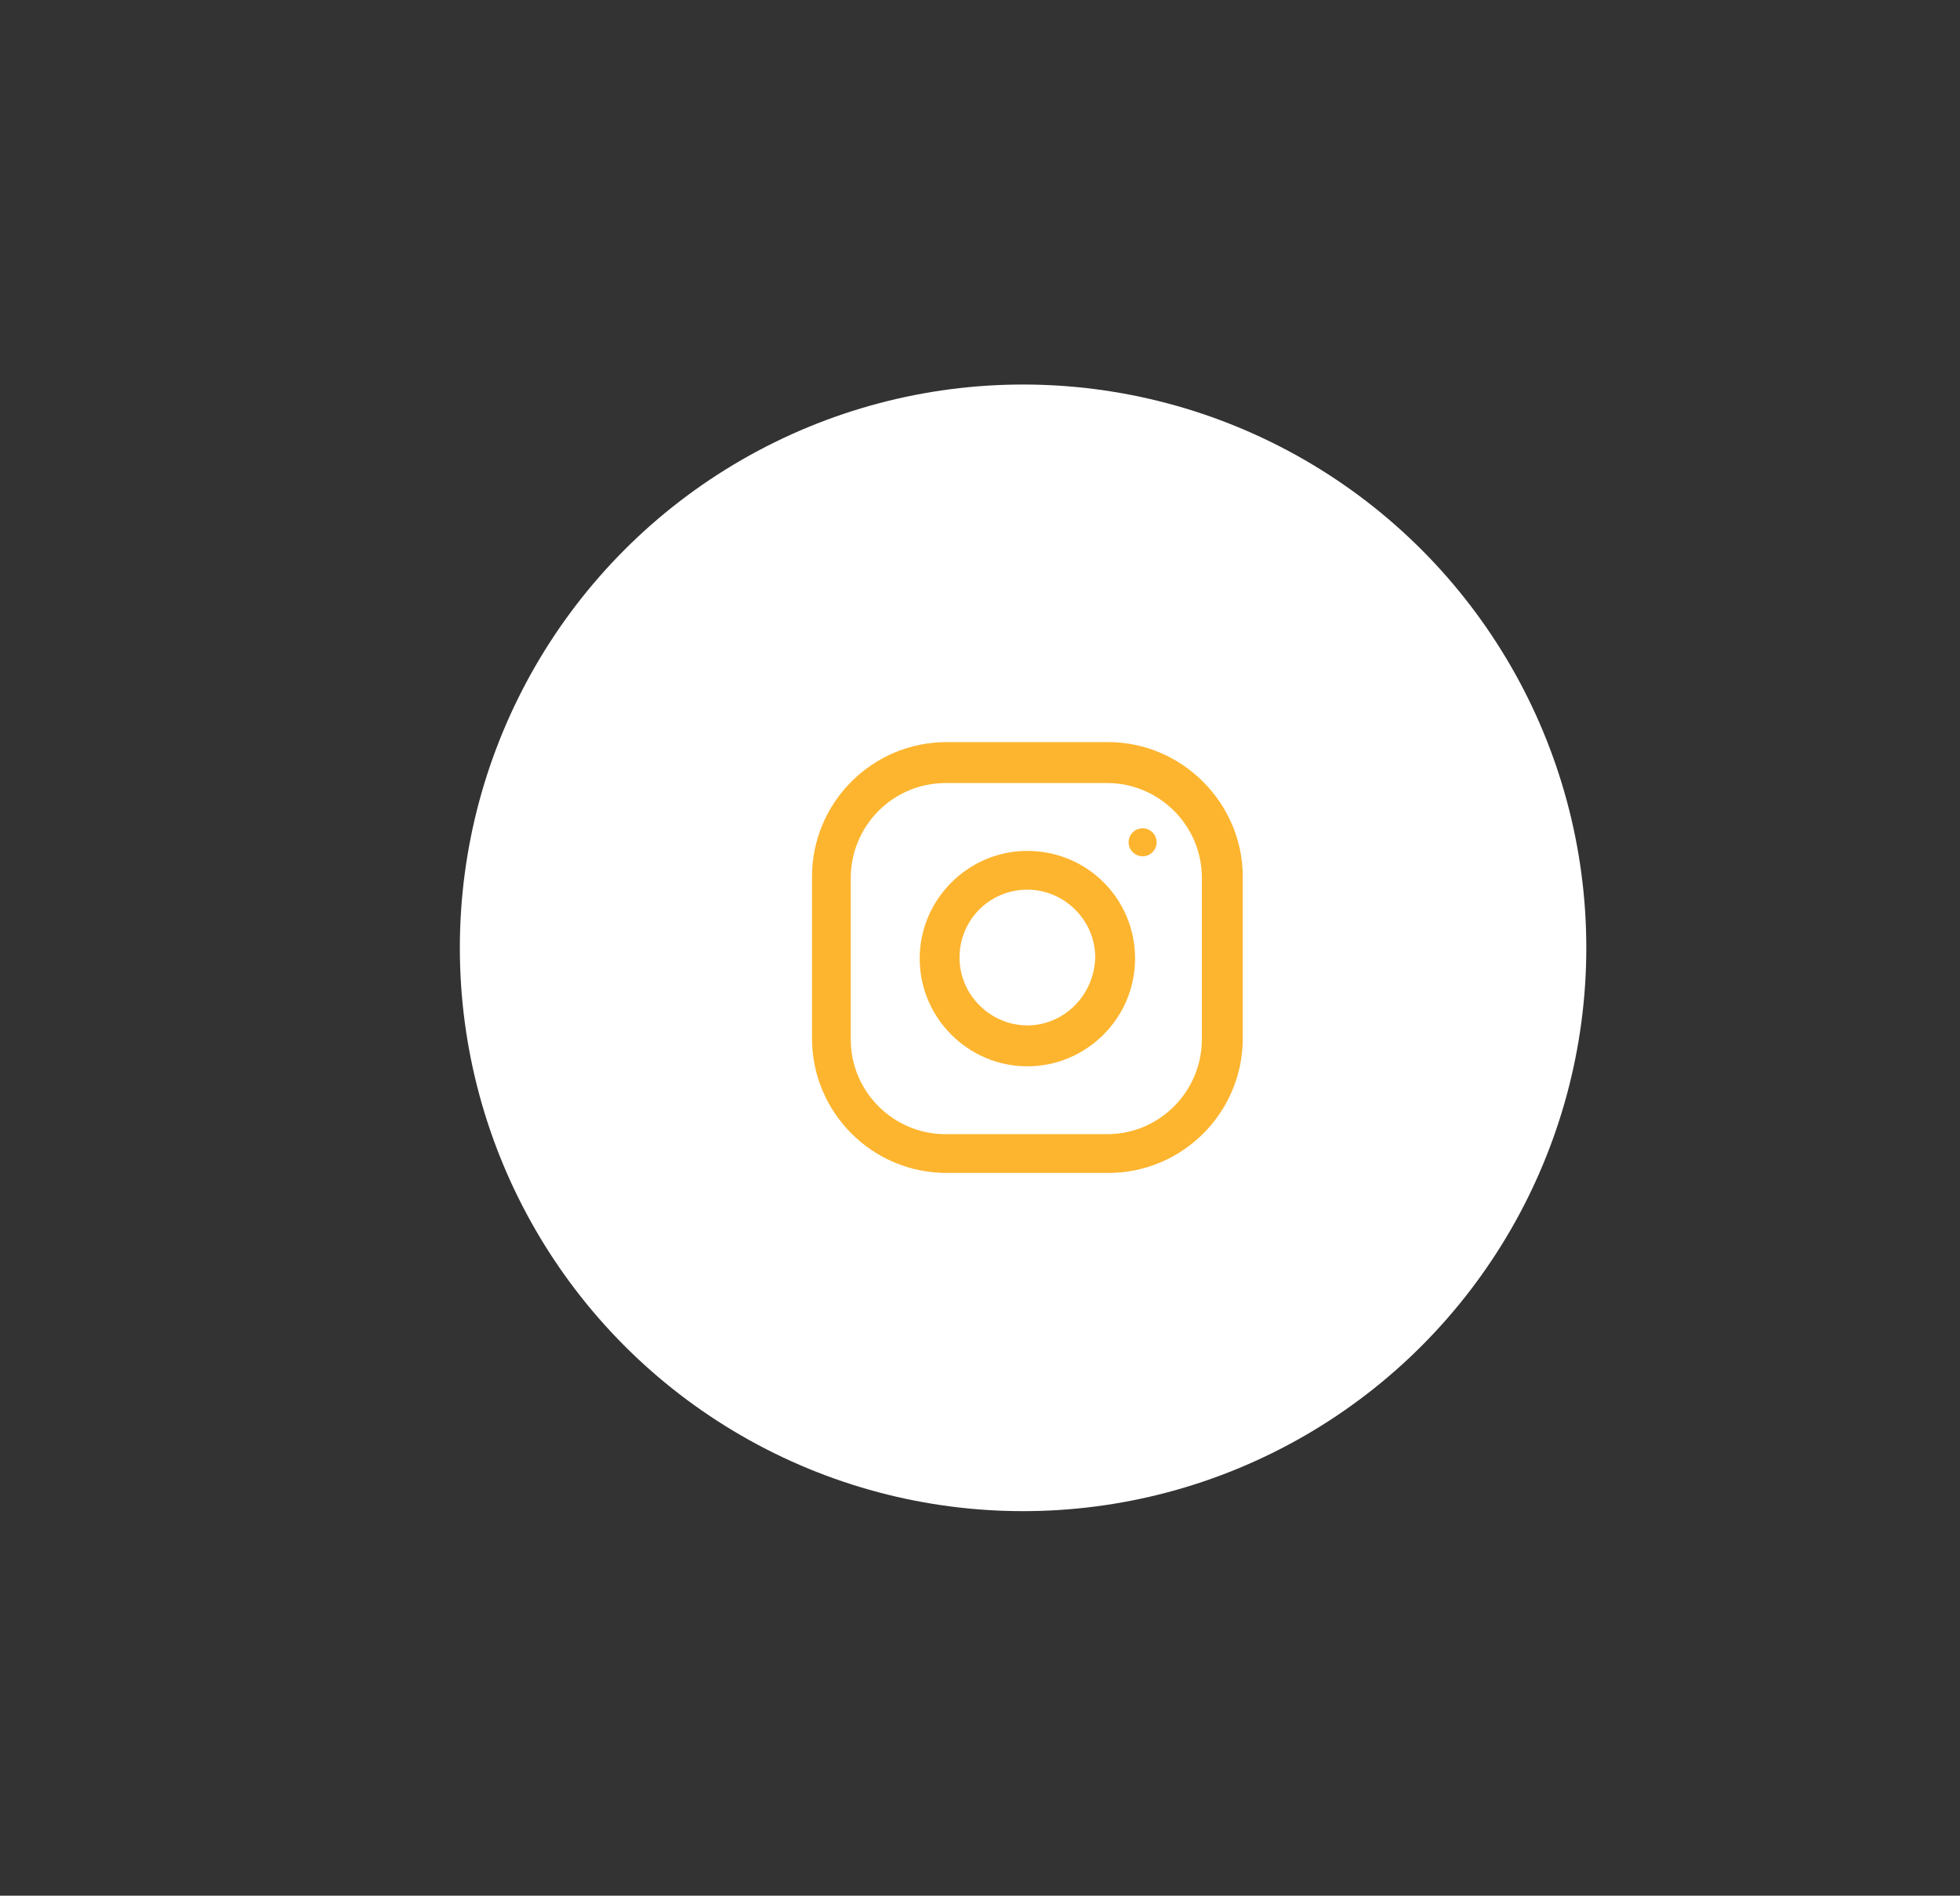 <?xml version="1.0" encoding="utf-8"?>
<!-- Generator: Adobe Illustrator 21.0.2, SVG Export Plug-In . SVG Version: 6.00 Build 0)  -->
<svg version="1.1" id="Слой_1" xmlns="http://www.w3.org/2000/svg" xmlns:xlink="http://www.w3.org/1999/xlink" x="0px" y="0px"
	 viewBox="0 0 182 176" style="enable-background:new 0 0 182 176;" xml:space="preserve">
<rect x="0" y="0" width="182" height="176" fill="#333333" stroke="none"/>
<style type="text/css">
	.st0{fill:#FFFFFF;}
	.st1{fill:#FDB52F;}
</style>
<circle class="st0" cx="95" cy="88" r="52.3"/>
<g>
	<g>
		<path class="st1" d="M102.9,68.9h-15c-6.9,0-12.5,5.6-12.5,12.5v15c0,6.9,5.6,12.5,12.5,12.5h15c6.9,0,12.5-5.6,12.5-12.5v-15
			C115.4,74.6,109.8,68.9,102.9,68.9z M111.6,96.5c0,4.8-3.9,8.8-8.8,8.8h-15c-4.8,0-8.8-3.9-8.8-8.8v-15c0-4.8,3.9-8.8,8.8-8.8h15
			c4.8,0,8.8,3.9,8.8,8.8V96.5z"/>
	</g>
</g>
<g>
	<g>
		<path class="st1" d="M95.4,79c-5.5,0-10,4.5-10,10c0,5.5,4.5,10,10,10s10-4.5,10-10C105.4,83.4,100.9,79,95.4,79z M95.4,95.2
			c-3.4,0-6.3-2.8-6.3-6.3c0-3.5,2.8-6.3,6.3-6.3c3.4,0,6.3,2.8,6.3,6.3C101.6,92.4,98.8,95.2,95.4,95.2z"/>
	</g>
</g>
<g>
	<g>
		<circle class="st1" cx="106.1" cy="78.2" r="1.3"/>
	</g>
</g>
</svg>
